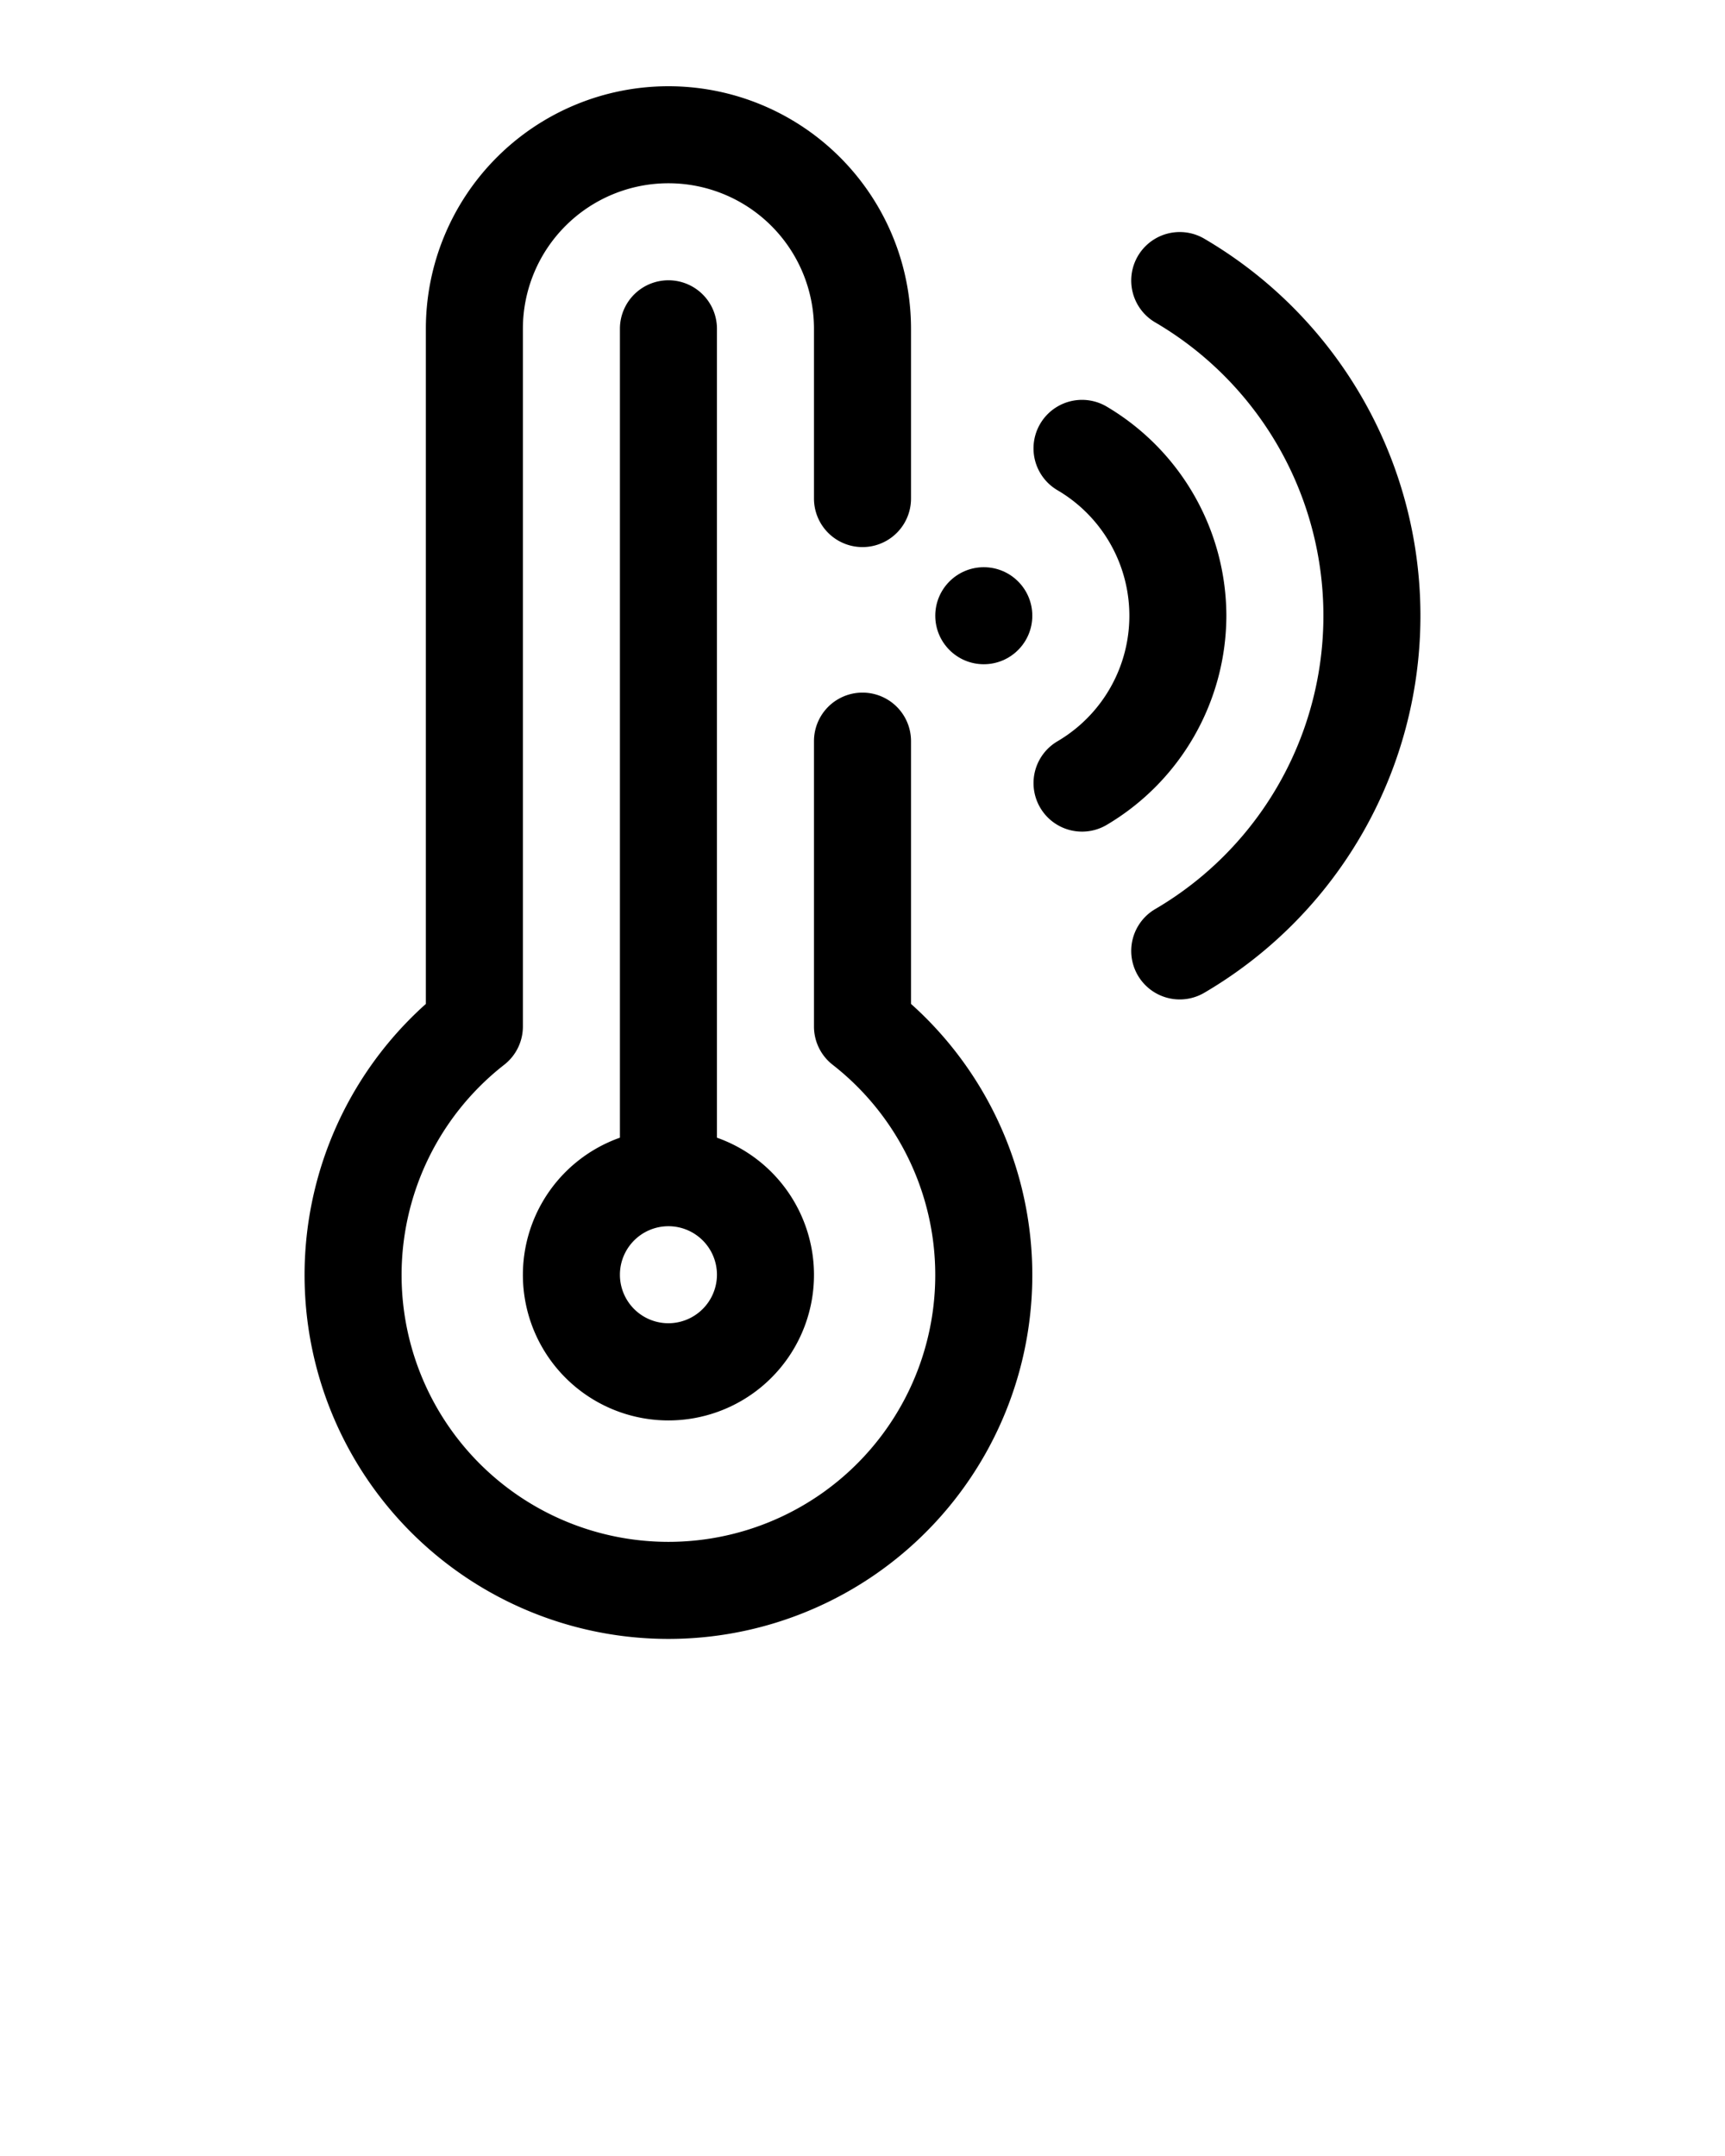 <svg xmlns="http://www.w3.org/2000/svg" viewBox="0 0 64 80" x="0px" y="0px"><path d="M33.8,37.251V27.5a1.8,1.8,0,1,0-3.6,0V38.09a1.799,1.799,0,0,0,.69,1.417,9.9,9.9,0,1,1-12.181,0A1.799,1.799,0,0,0,19.4,38.09V12.2a5.4,5.4,0,1,1,10.8,0v6.3a1.8,1.8,0,1,0,3.6,0V12.2a9,9,0,1,0-18,0V37.251a13.5,13.5,0,1,0,18,0Z"/><path d="M24.8,10.4A1.8,1.8,0,0,0,23,12.2V42.215a5.4,5.4,0,1,0,3.6,0V12.2A1.8,1.8,0,0,0,24.8,10.4Zm0,38.7a1.8,1.8,0,1,1,1.8-1.8A1.805,1.805,0,0,1,24.8,49.1Z"/><circle cx="36.5" cy="22.847" r="1.8"/><path d="M45.5,22.847a9.044,9.044,0,0,0-4.442-7.761,1.8,1.8,0,1,0-1.826,3.103,5.401,5.401,0,0,1-0,9.318,1.8,1.8,0,1,0,1.827,3.102A9.045,9.045,0,0,0,45.5,22.847Z"/><path d="M44.663,8.847a1.8,1.8,0,0,0-1.818,3.107,12.613,12.613,0,0,1,0,21.787,1.8,1.8,0,0,0,1.818,3.107,16.213,16.213,0,0,0,0-28.001Z"/></svg>